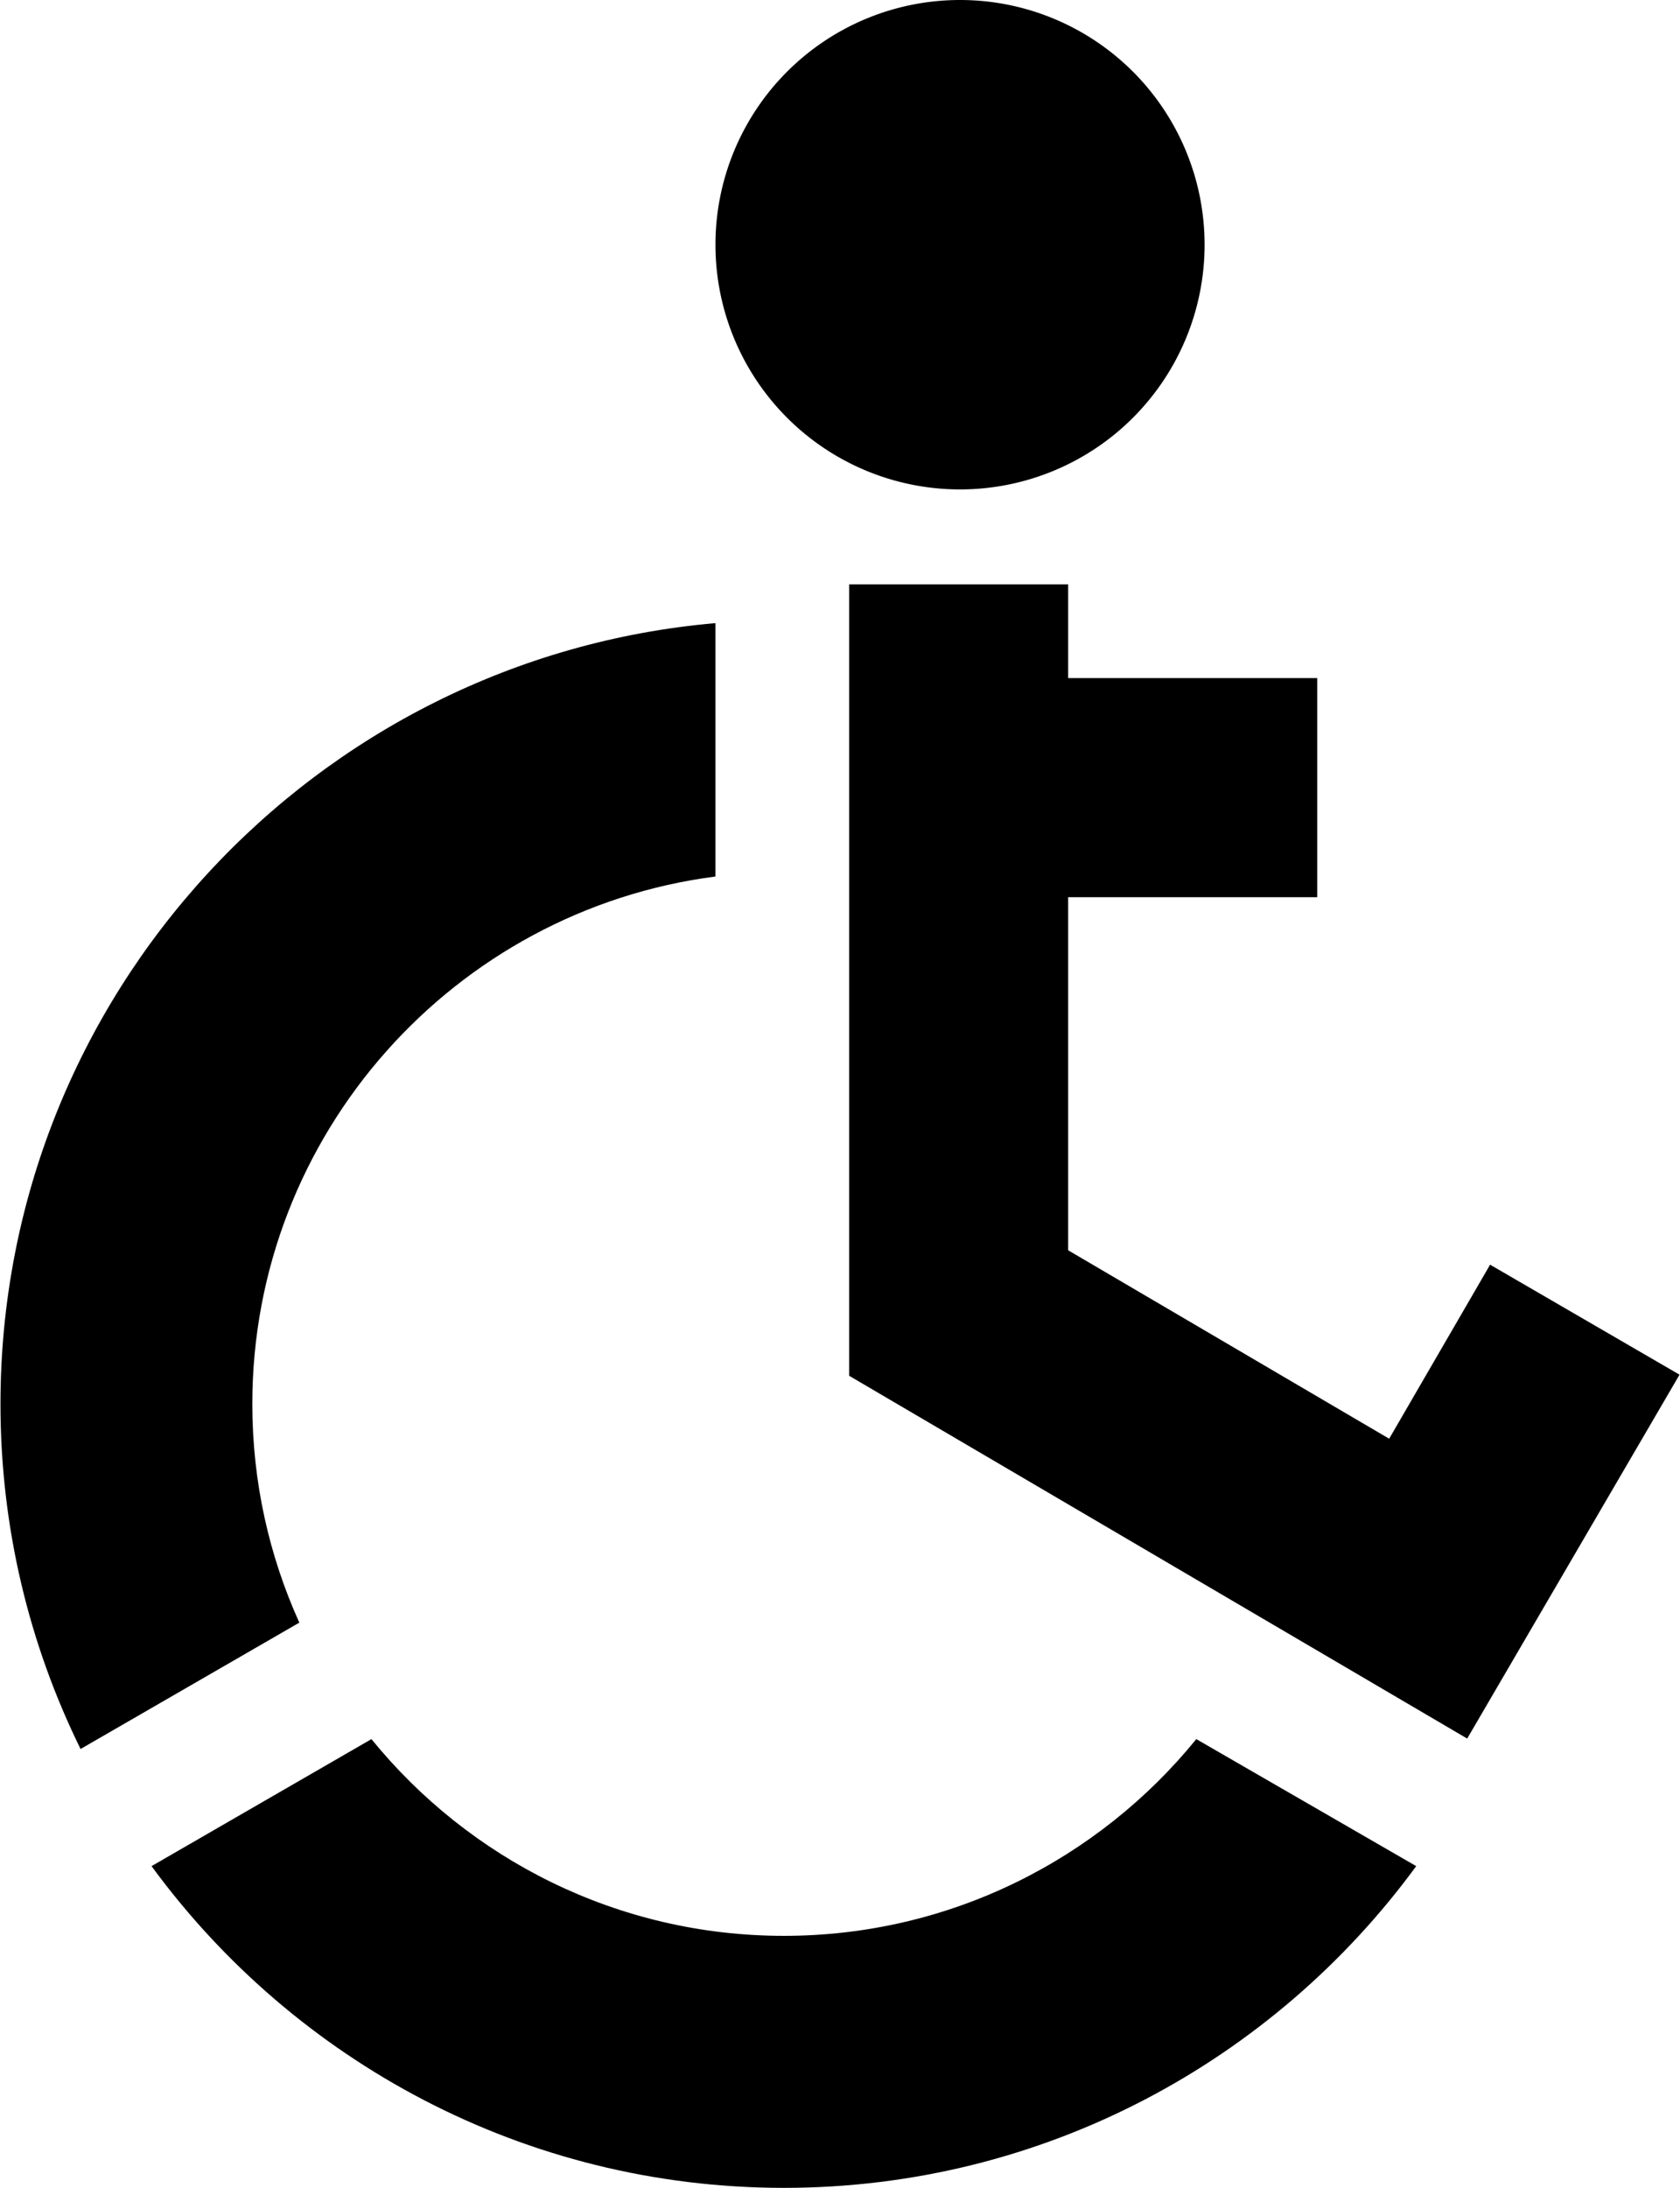 <?xml version="1.0" ?>
<svg xmlns="http://www.w3.org/2000/svg" xmlns:ev="http://www.w3.org/2001/xml-events" xmlns:xlink="http://www.w3.org/1999/xlink" baseProfile="full" enable-background="new 0 0 76.79 100" height="600px" version="1.1" viewBox="0 0 76.79 100" width="461px" x="0px" xml:space="preserve" y="0px">
	<defs/>
	<path d="M 13.668,74.165 C 12.287,71.115 11.518,67.731 11.518,64.172 C 11.518,51.828 20.767,41.604 32.698,40.063 L 32.698,28.481 C 14.403,30.072 0.0,45.47 0.0,64.171 C 0.0,69.827 1.319,75.18 3.663,79.941 L 13.668,74.165"/>
	<path d="M 54.69,79.489 C 50.23,84.971 43.431,88.481 35.828,88.481 C 28.225,88.481 21.427,84.972 16.966,79.489 L 6.909,85.295 C 13.433,94.204 23.966,100.0 35.829,100.0 C 47.692,100.0 58.225,94.203 64.748,85.295 L 54.69,79.489"/>
	<path d="M 76.79,62.833 L 68.127,57.805 L 63.511,65.759 L 48.829,57.146 L 48.829,41.009 L 60.222,41.009 L 60.222,30.993 L 48.829,30.993 L 48.829,26.71 L 38.813,26.71 L 38.813,62.882 L 67.079,79.465 L 76.79,62.833" points="76.79,62.833 68.127,57.805 63.511,65.759 48.829,57.146 48.829,41.009 60.222,41.009 60.222,30.993 48.829,30.993    48.829,26.71 38.813,26.71 38.813,62.882 67.079,79.465 "/>
	<path cx="43.884" cy="11.185" d="M 32.699,11.185 A 11.185,11.185 0.0 1,0 55.069,11.185 A 11.185,11.185 0.0 1,0 32.699,11.185" r="11.185"/>
</svg>

